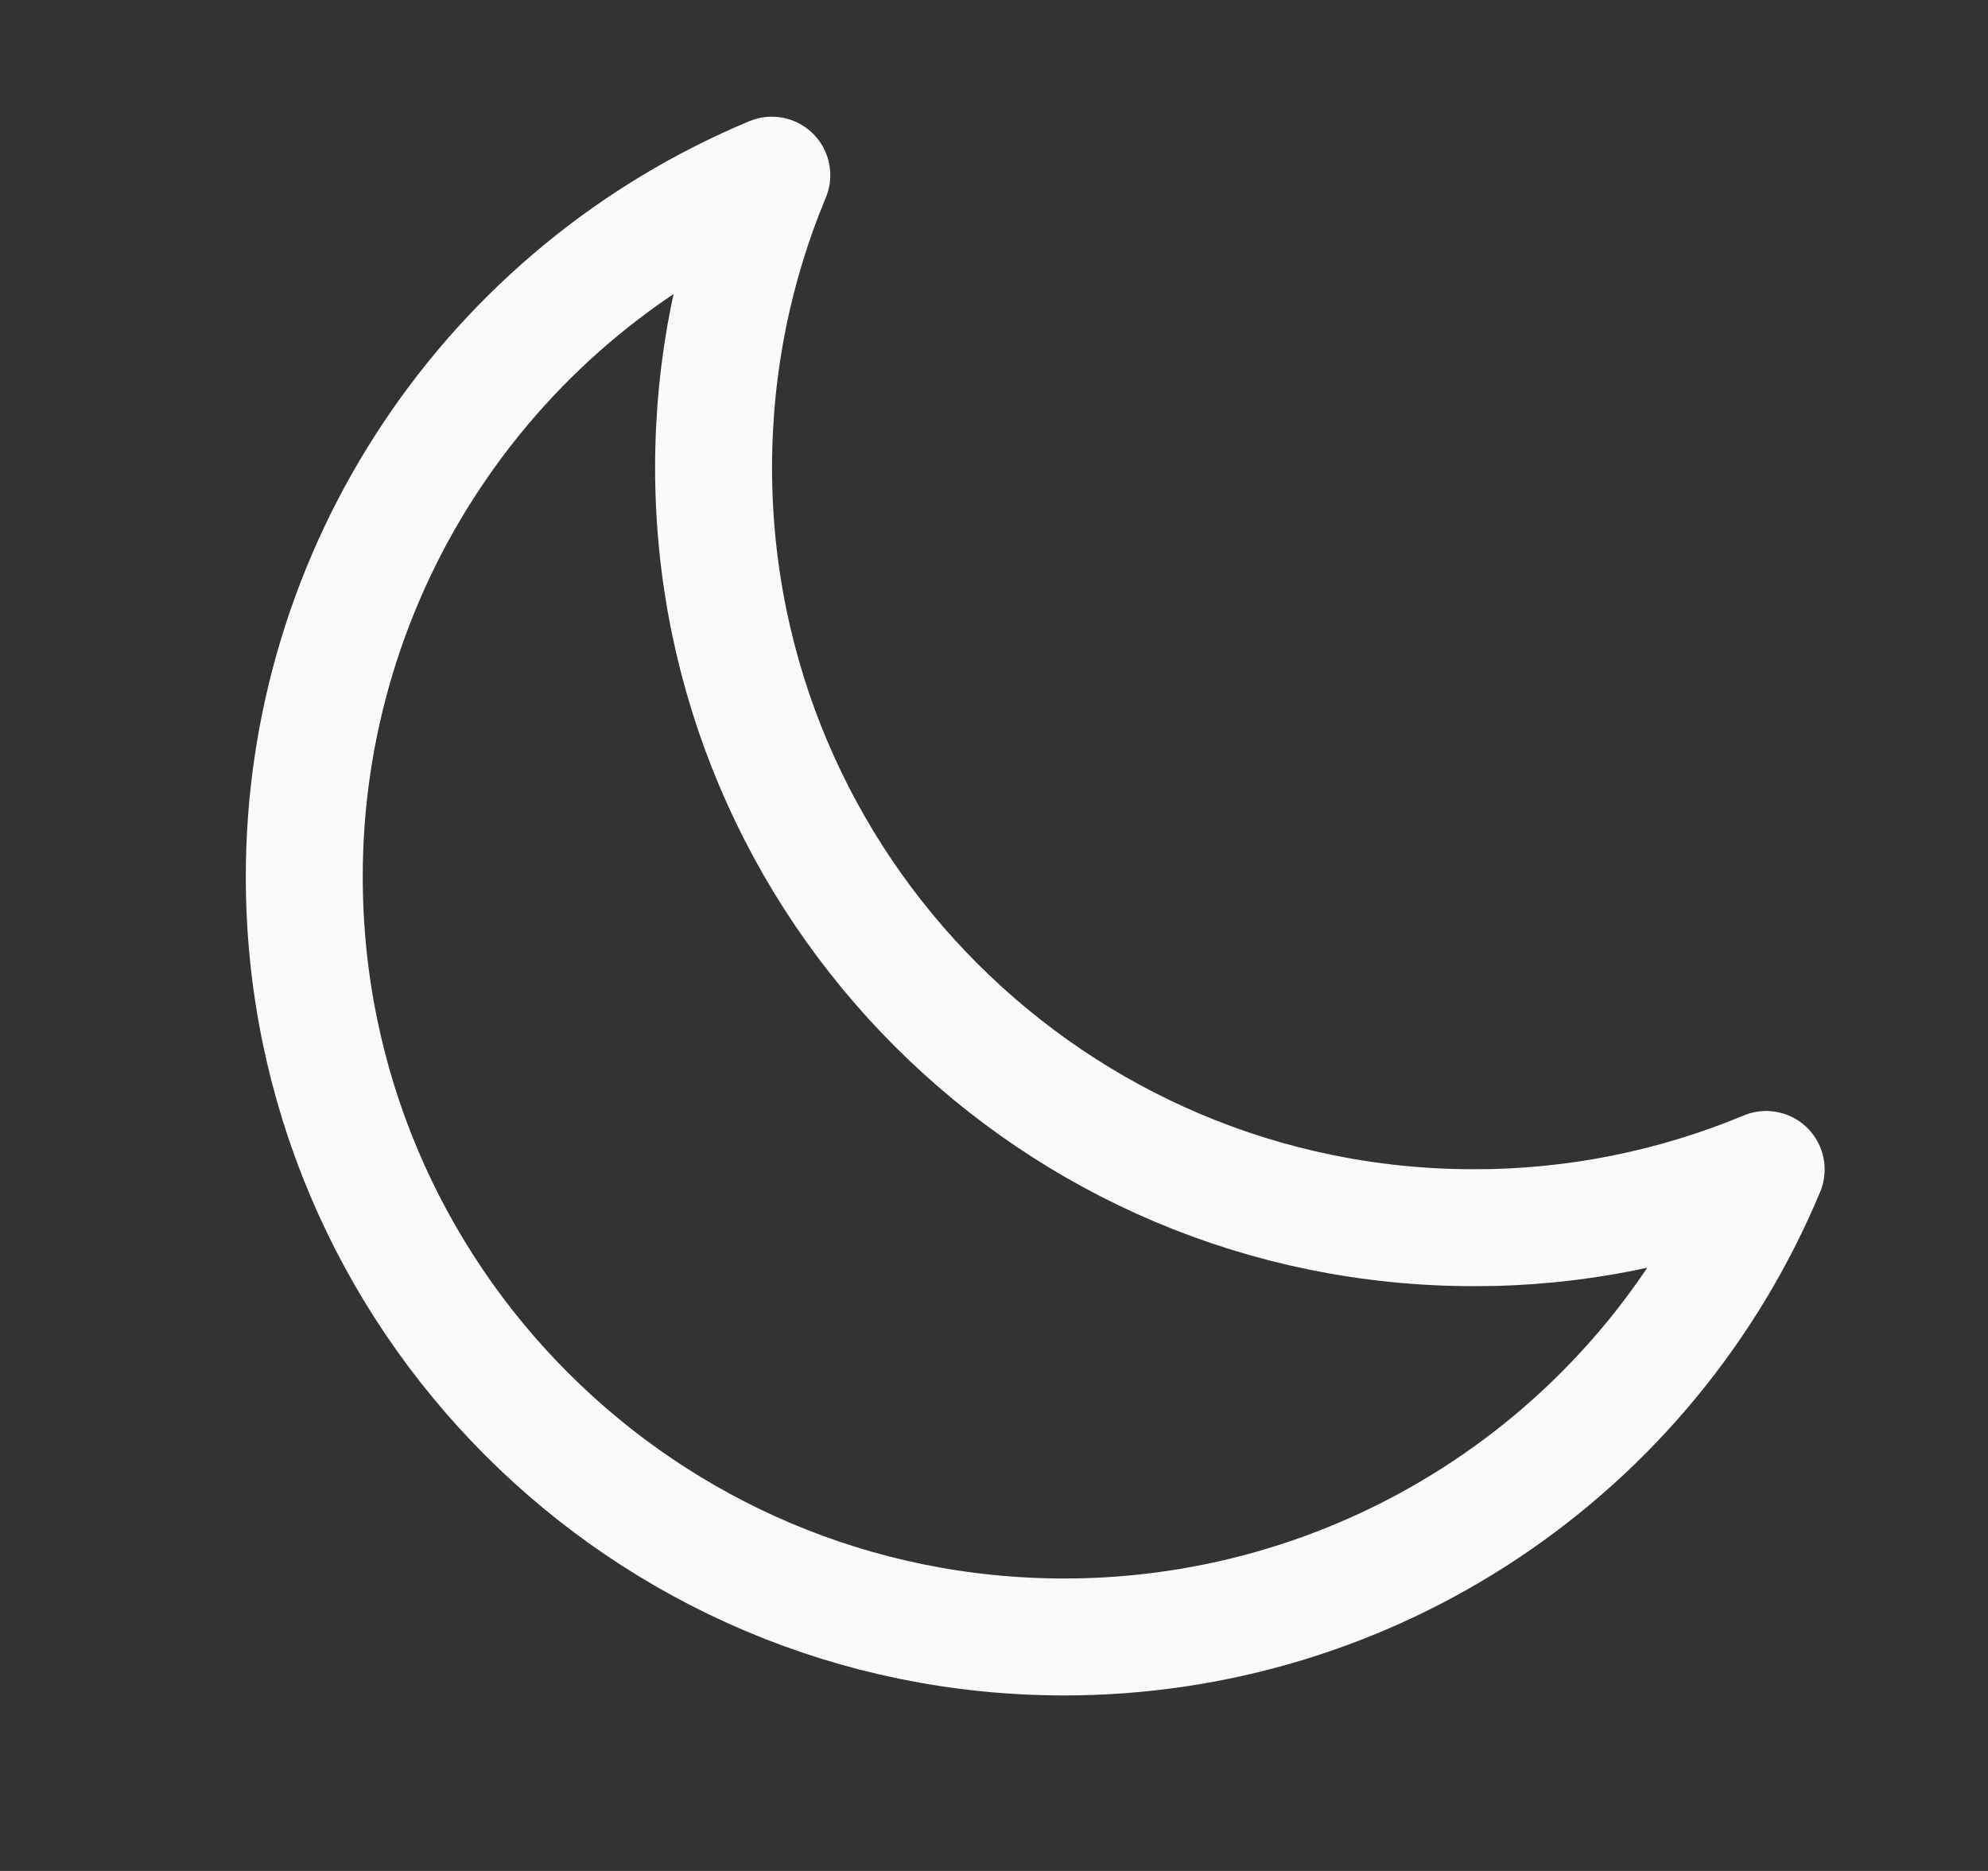 <svg width="17" height="16" viewBox="0 0 17 16" fill="none" xmlns="http://www.w3.org/2000/svg">
<rect x="0" y="0" width="17" height="16" fill="#333333" stroke="none"/>
<path d="M15.103 10.001C14.31 10.331 13.46 10.501 12.602 10.499C9.012 10.499 6.102 7.589 6.102 3.999C6.102 3.113 6.279 2.268 6.6 1.498C5.416 1.992 4.404 2.826 3.693 3.894C2.981 4.961 2.601 6.216 2.602 7.499C2.602 11.089 5.512 13.999 9.102 13.999C10.385 13.999 11.639 13.62 12.707 12.908C13.775 12.197 14.609 11.185 15.103 10.001Z" stroke="#FAFAFA" stroke-linecap="round" stroke-linejoin="round"/>
</svg>

